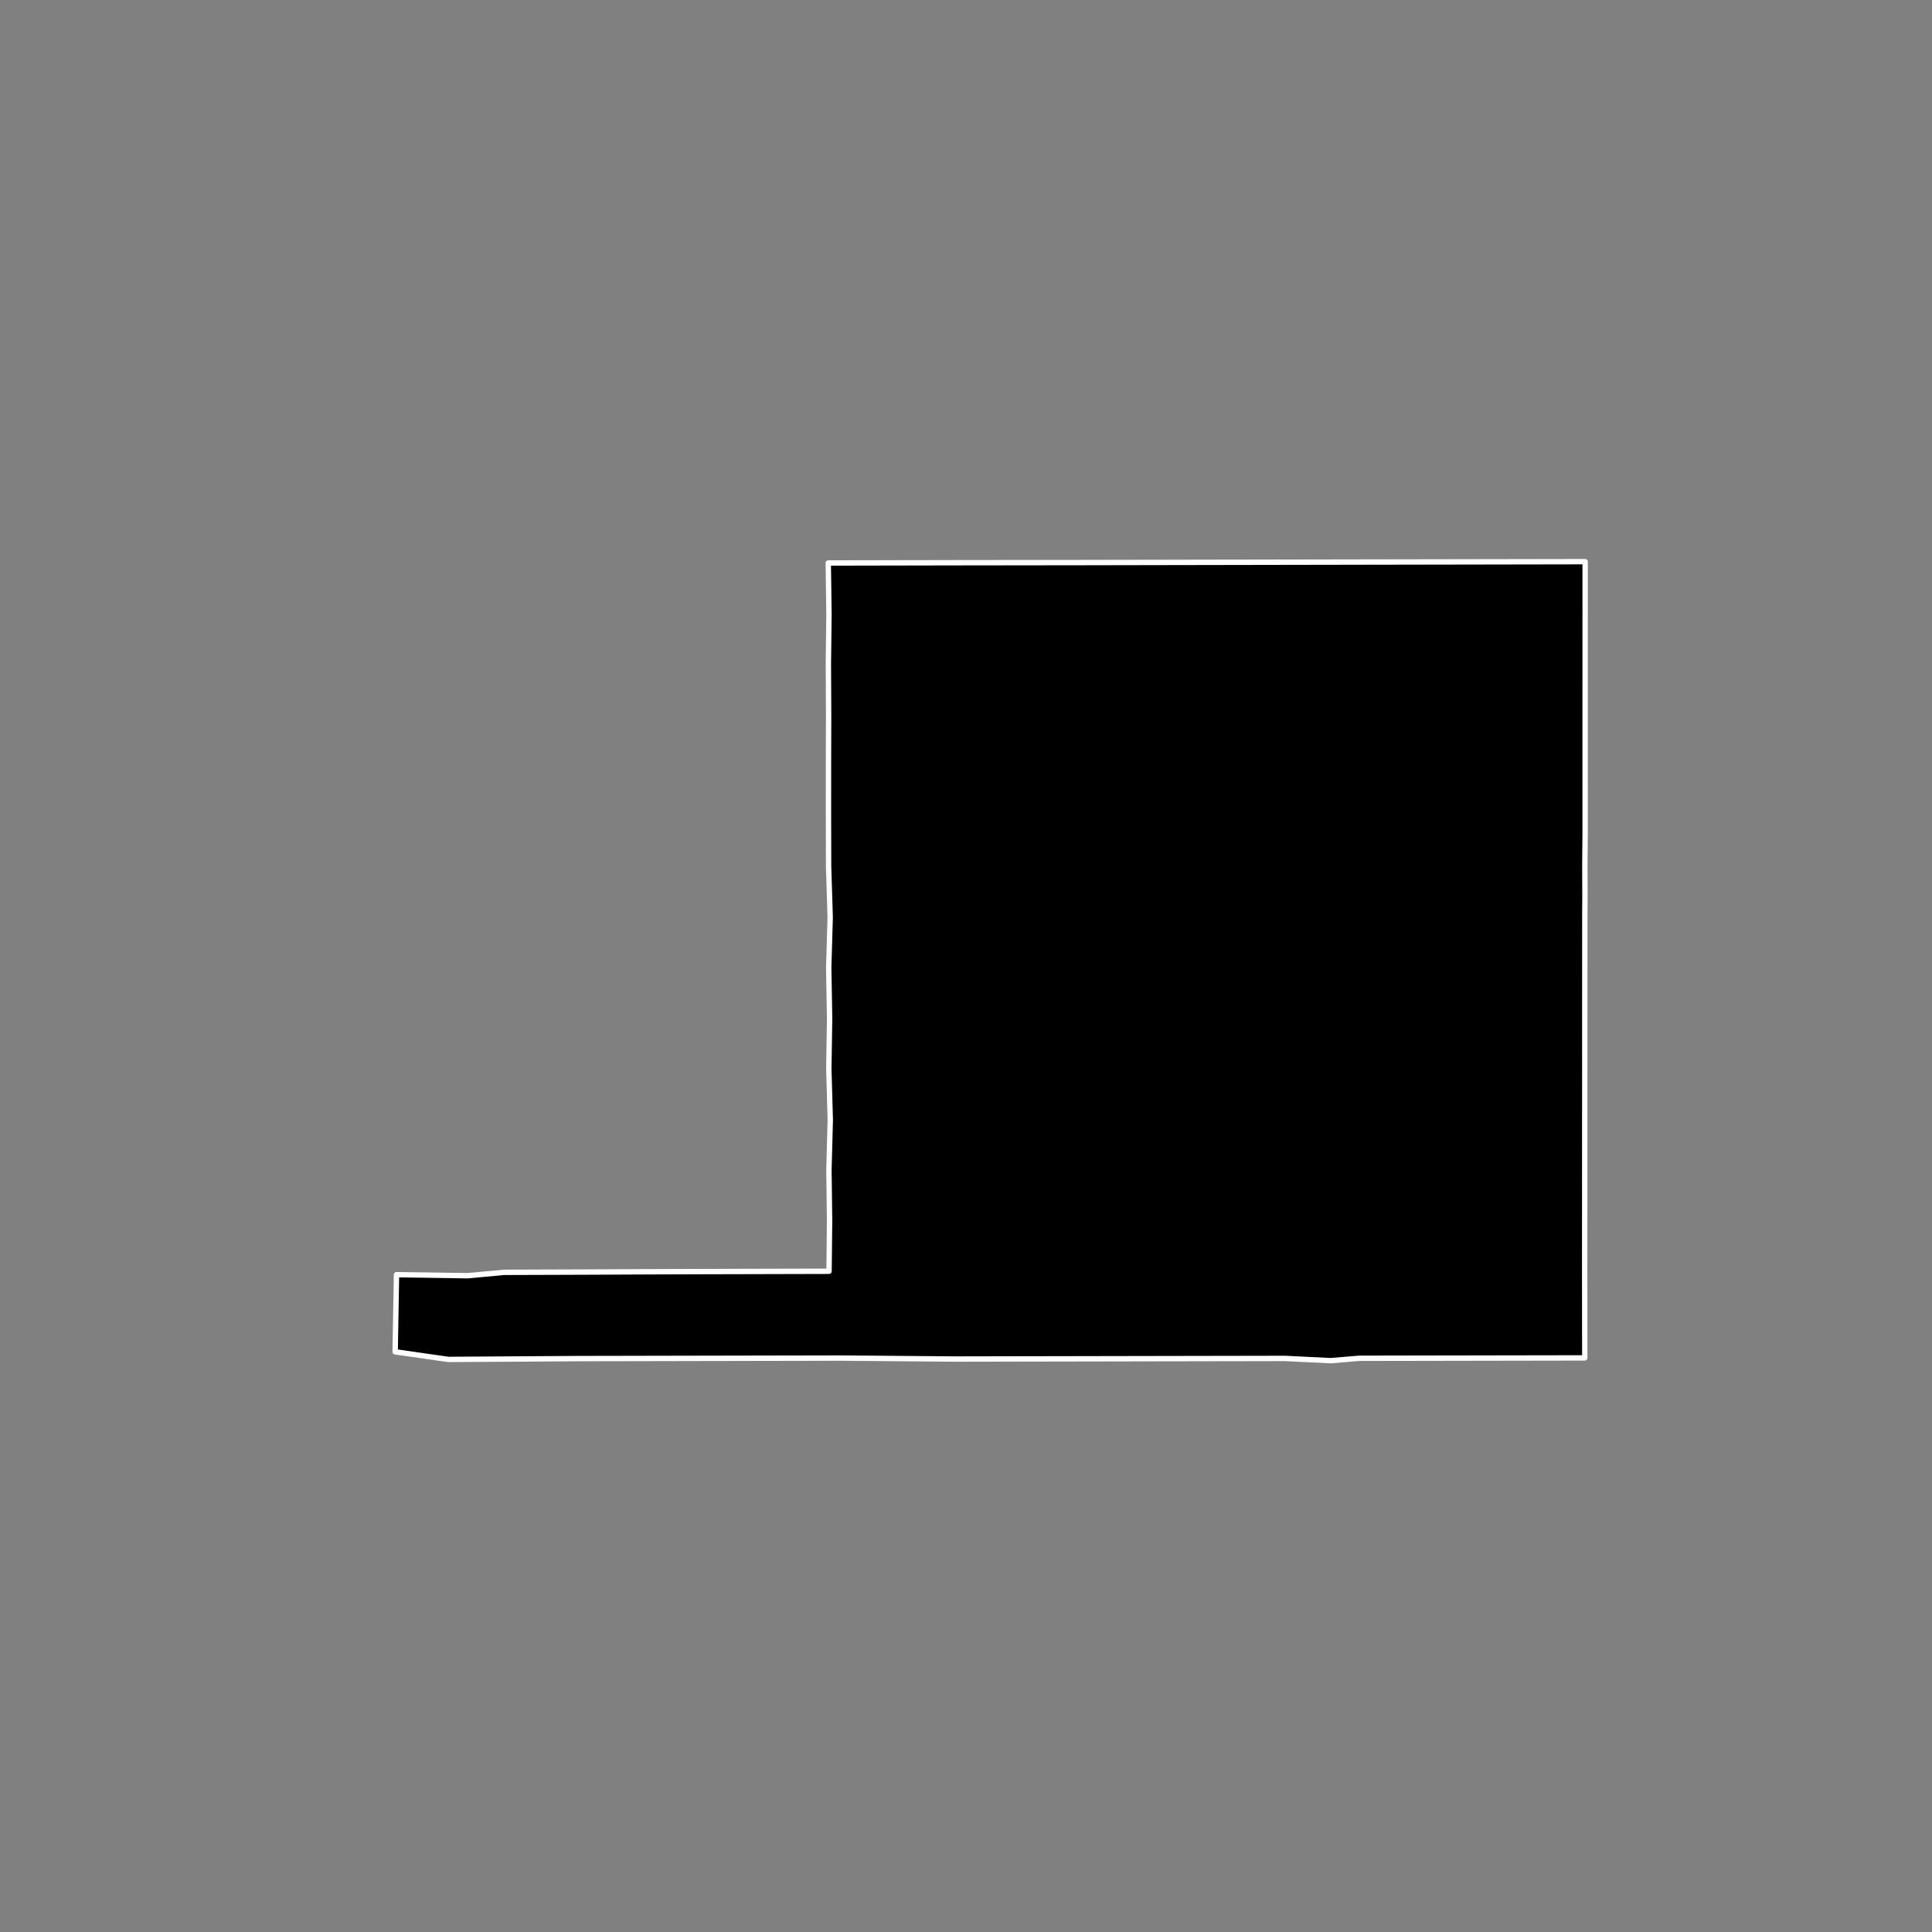 <?xml version="1.0" encoding="utf-8" standalone="no"?>
<!DOCTYPE svg PUBLIC "-//W3C//DTD SVG 1.1//EN"
  "http://www.w3.org/Graphics/SVG/1.1/DTD/svg11.dtd">
<!-- Created with matplotlib (https://matplotlib.org/) -->
<svg height="720pt" version="1.1" viewBox="0 0 720 720" width="720pt" xmlns="http://www.w3.org/2000/svg" xmlns:xlink="http://www.w3.org/1999/xlink">
 <rect x="0" y="0" width="720" height="720" fill="#808080" stroke="none"/>
 <defs>
  <style type="text/css">*{stroke-linecap:butt;stroke-linejoin:round;}</style>
 </defs>
 <g id="figure_1">
  <g id="patch_1">
   <path d="M 0 720 
L 720 720 
L 720 0 
L 0 0 
z
" style="fill:none;"/>
  </g>
  <g id="axes_1">
   <g id="patch_2">
    <path clip-path="url(#pe7968787c1)" d="M 590.567 473.107 
L 590.585 492.009 
L 590.598 506.047 
L 576.574 506.072 
L 562.104 506.097 
L 548.753 506.12 
L 543.602 506.129 
L 535.107 506.144 
L 521.232 506.169 
L 506.557 506.196 
L 495.908 507.082 
L 478.844 506.246 
L 449.721 506.299 
L 423.789 506.347 
L 402.83 506.386 
L 396.124 506.398 
L 382.784 506.423 
L 368.887 506.45 
L 355.939 506.474 
L 313.326 506.114 
L 308.996 506.123 
L 262.112 506.215 
L 250.751 506.238 
L 215.202 506.31 
L 167.08 506.62 
L 147.262 503.779 
L 147.765 475.036 
L 174.277 475.422 
L 187.937 474.163 
L 219.247 474.057 
L 240.812 473.954 
L 262.076 473.881 
L 308.961 473.764 
L 309.164 455.006 
L 308.92 435.985 
L 309.421 417.405 
L 308.878 398.308 
L 309.172 379.559 
L 308.837 360.631 
L 309.387 341.854 
L 308.796 322.902 
L 308.749 304.313 
L 308.754 284.921 
L 308.804 266.543 
L 308.713 247.296 
L 308.933 228.868 
L 308.671 209.806 
L 351.885 209.721 
L 355.621 209.714 
L 402.519 209.656 
L 403.788 209.654 
L 411.849 209.638 
L 423.989 209.616 
L 435.611 209.594 
L 449.664 209.568 
L 456.531 209.556 
L 496.819 209.483 
L 499.01 209.479 
L 522.988 209.436 
L 544.812 209.398 
L 567.183 209.359 
L 590.738 209.318 
L 590.737 228.202 
L 590.735 246.932 
L 590.733 265.879 
L 590.732 284.558 
L 590.73 303.559 
L 590.729 310.939 
L 590.626 322.538 
L 590.665 333.881 
L 590.619 341.249 
L 590.611 360.144 
L 590.601 386.696 
L 590.597 397.791 
L 590.582 435.468 
L 590.574 454.319 
L 590.567 473.107 
" style="stroke:#ffffff;stroke-linejoin:miter;stroke-width:2;"/>
   </g>
  </g>
 </g>
 <defs>
  <clipPath id="pe7968787c1">
   <rect height="543.6" width="558" x="90" y="86.4"/>
  </clipPath>
 </defs>
</svg>
